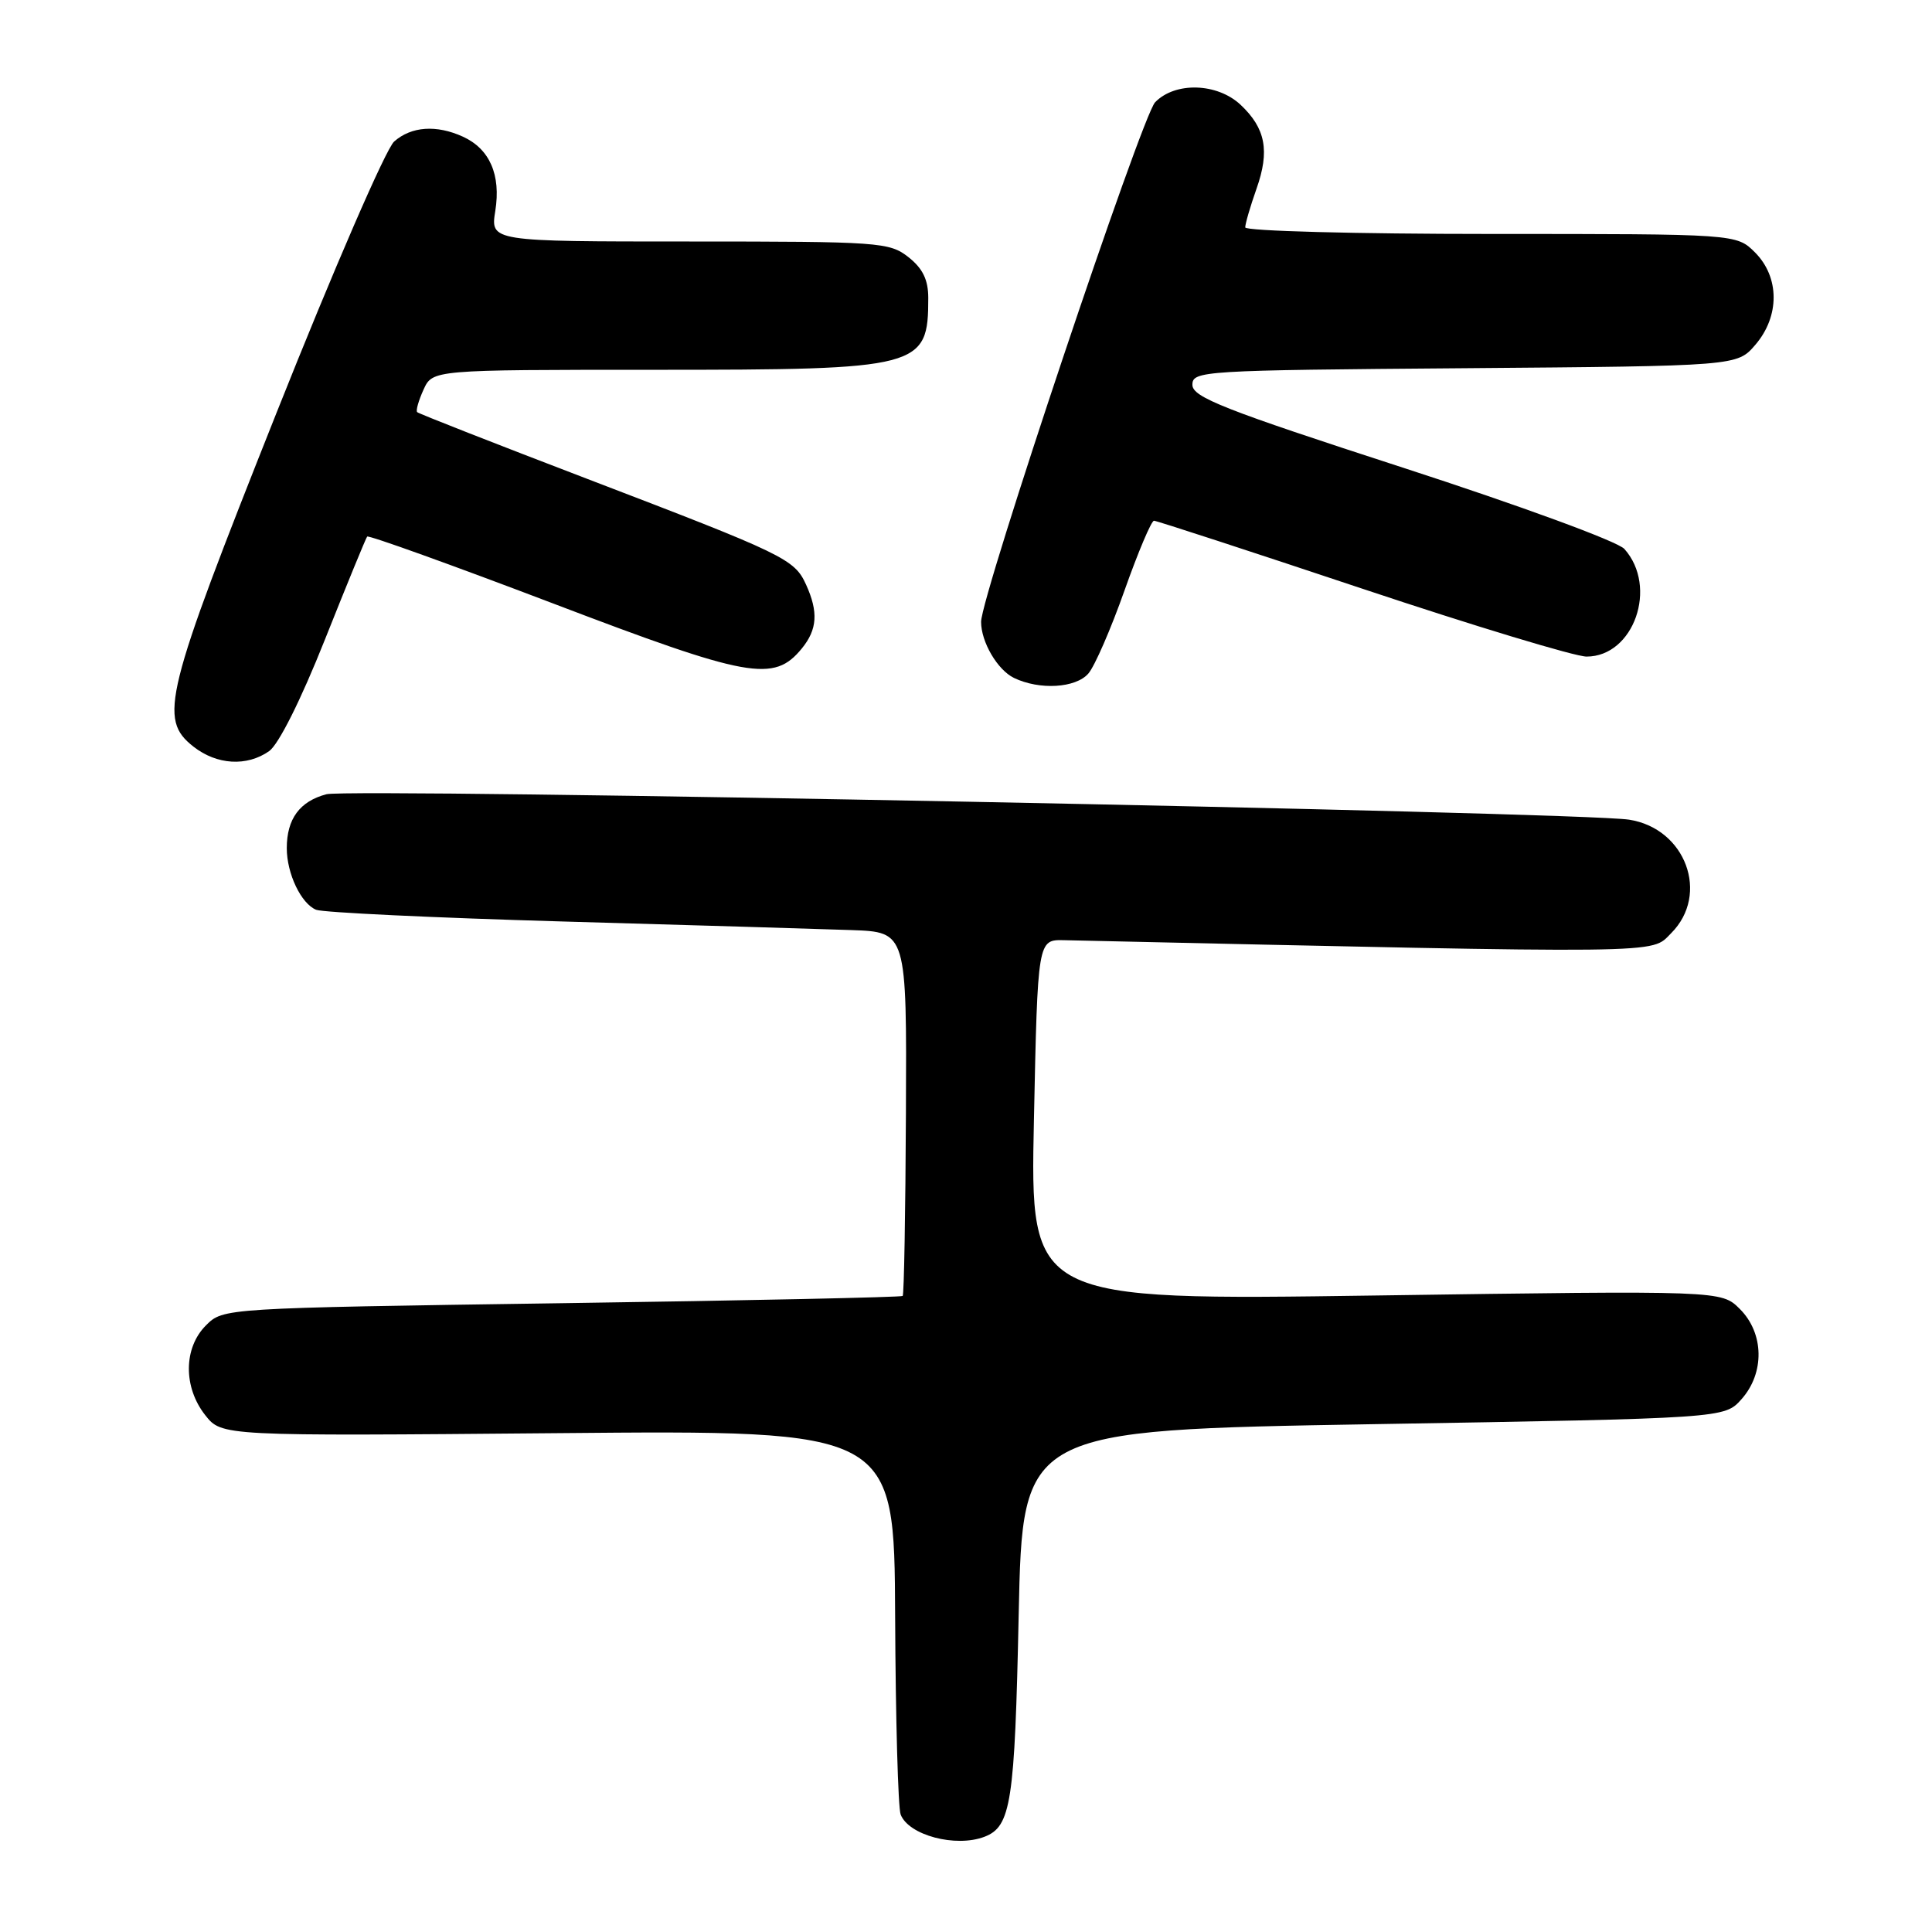 <?xml version="1.0" encoding="UTF-8" standalone="no"?>
<!DOCTYPE svg PUBLIC "-//W3C//DTD SVG 1.1//EN" "http://www.w3.org/Graphics/SVG/1.1/DTD/svg11.dtd" >
<svg xmlns="http://www.w3.org/2000/svg" xmlns:xlink="http://www.w3.org/1999/xlink" version="1.1" viewBox="0 0 256 256">
 <g >
 <path fill="currentColor"
d=" M 130.45 243.38 C 133.97 242.03 134.46 238.85 134.98 214.00 C 135.50 189.50 135.50 189.50 182.00 188.71 C 228.50 187.93 228.50 187.93 230.75 185.41 C 233.85 181.94 233.76 176.66 230.54 173.45 C 228.09 171.00 228.09 171.00 182.29 171.66 C 136.50 172.32 136.50 172.32 137.00 148.41 C 137.50 124.50 137.50 124.50 141.00 124.58 C 221.82 126.38 218.67 126.42 221.43 123.66 C 226.59 118.50 223.36 109.77 215.86 108.61 C 209.23 107.59 46.46 104.41 43.26 105.24 C 39.72 106.17 38.00 108.50 38.00 112.39 C 38.00 115.76 39.90 119.74 41.89 120.55 C 42.77 120.91 57.45 121.61 74.50 122.10 C 91.55 122.58 108.80 123.10 112.82 123.24 C 120.15 123.50 120.15 123.50 120.04 147.45 C 119.98 160.62 119.79 171.54 119.61 171.72 C 119.44 171.89 99.11 172.33 74.44 172.68 C 29.58 173.33 29.58 173.33 27.29 175.62 C 24.31 178.60 24.27 183.80 27.19 187.51 C 29.38 190.29 29.38 190.29 73.94 189.90 C 118.50 189.50 118.50 189.50 118.61 214.16 C 118.67 227.72 119.00 239.54 119.34 240.43 C 120.39 243.18 126.64 244.84 130.45 243.38 Z  M 35.66 99.53 C 36.92 98.64 39.87 92.75 43.04 84.78 C 45.95 77.47 48.47 71.32 48.65 71.10 C 48.82 70.88 59.88 74.86 73.23 79.94 C 99.28 89.87 102.54 90.46 106.25 85.92 C 108.30 83.41 108.45 81.09 106.81 77.47 C 105.26 74.07 104.02 73.48 77.78 63.44 C 65.60 58.78 55.47 54.81 55.28 54.61 C 55.08 54.42 55.46 53.08 56.12 51.63 C 57.32 49.00 57.32 49.00 86.71 49.00 C 122.06 49.00 123.00 48.75 123.00 39.49 C 123.00 37.07 122.27 35.57 120.37 34.07 C 117.85 32.09 116.52 32.00 91.35 32.00 C 64.98 32.00 64.98 32.00 65.63 27.94 C 66.39 23.17 64.89 19.73 61.34 18.11 C 57.83 16.51 54.51 16.74 52.23 18.75 C 51.13 19.72 44.20 35.70 36.62 54.75 C 21.76 92.12 20.98 95.26 25.63 98.93 C 28.73 101.36 32.70 101.60 35.66 99.53 Z  M 144.21 89.25 C 145.05 88.29 147.20 83.34 149.00 78.25 C 150.80 73.16 152.56 69.00 152.91 69.00 C 153.26 69.00 165.67 73.05 180.50 78.00 C 195.33 82.95 208.71 87.00 210.23 87.00 C 216.49 87.00 219.73 77.77 215.24 72.74 C 214.36 71.75 201.52 67.04 185.84 61.95 C 162.18 54.27 158.00 52.63 158.00 50.99 C 158.00 49.14 159.26 49.06 194.09 48.79 C 230.18 48.50 230.18 48.50 232.59 45.69 C 235.84 41.91 235.82 36.73 232.55 33.45 C 230.09 31.00 230.09 31.00 197.55 31.00 C 179.64 31.00 165.00 30.61 165.00 30.13 C 165.00 29.64 165.67 27.35 166.49 25.02 C 168.27 19.99 167.70 17.01 164.39 13.89 C 161.29 10.98 155.72 10.81 153.06 13.55 C 151.29 15.36 130.00 78.94 130.00 82.40 C 130.00 85.07 132.17 88.77 134.36 89.83 C 137.74 91.46 142.53 91.18 144.21 89.25 Z "/>
</g>
</svg>